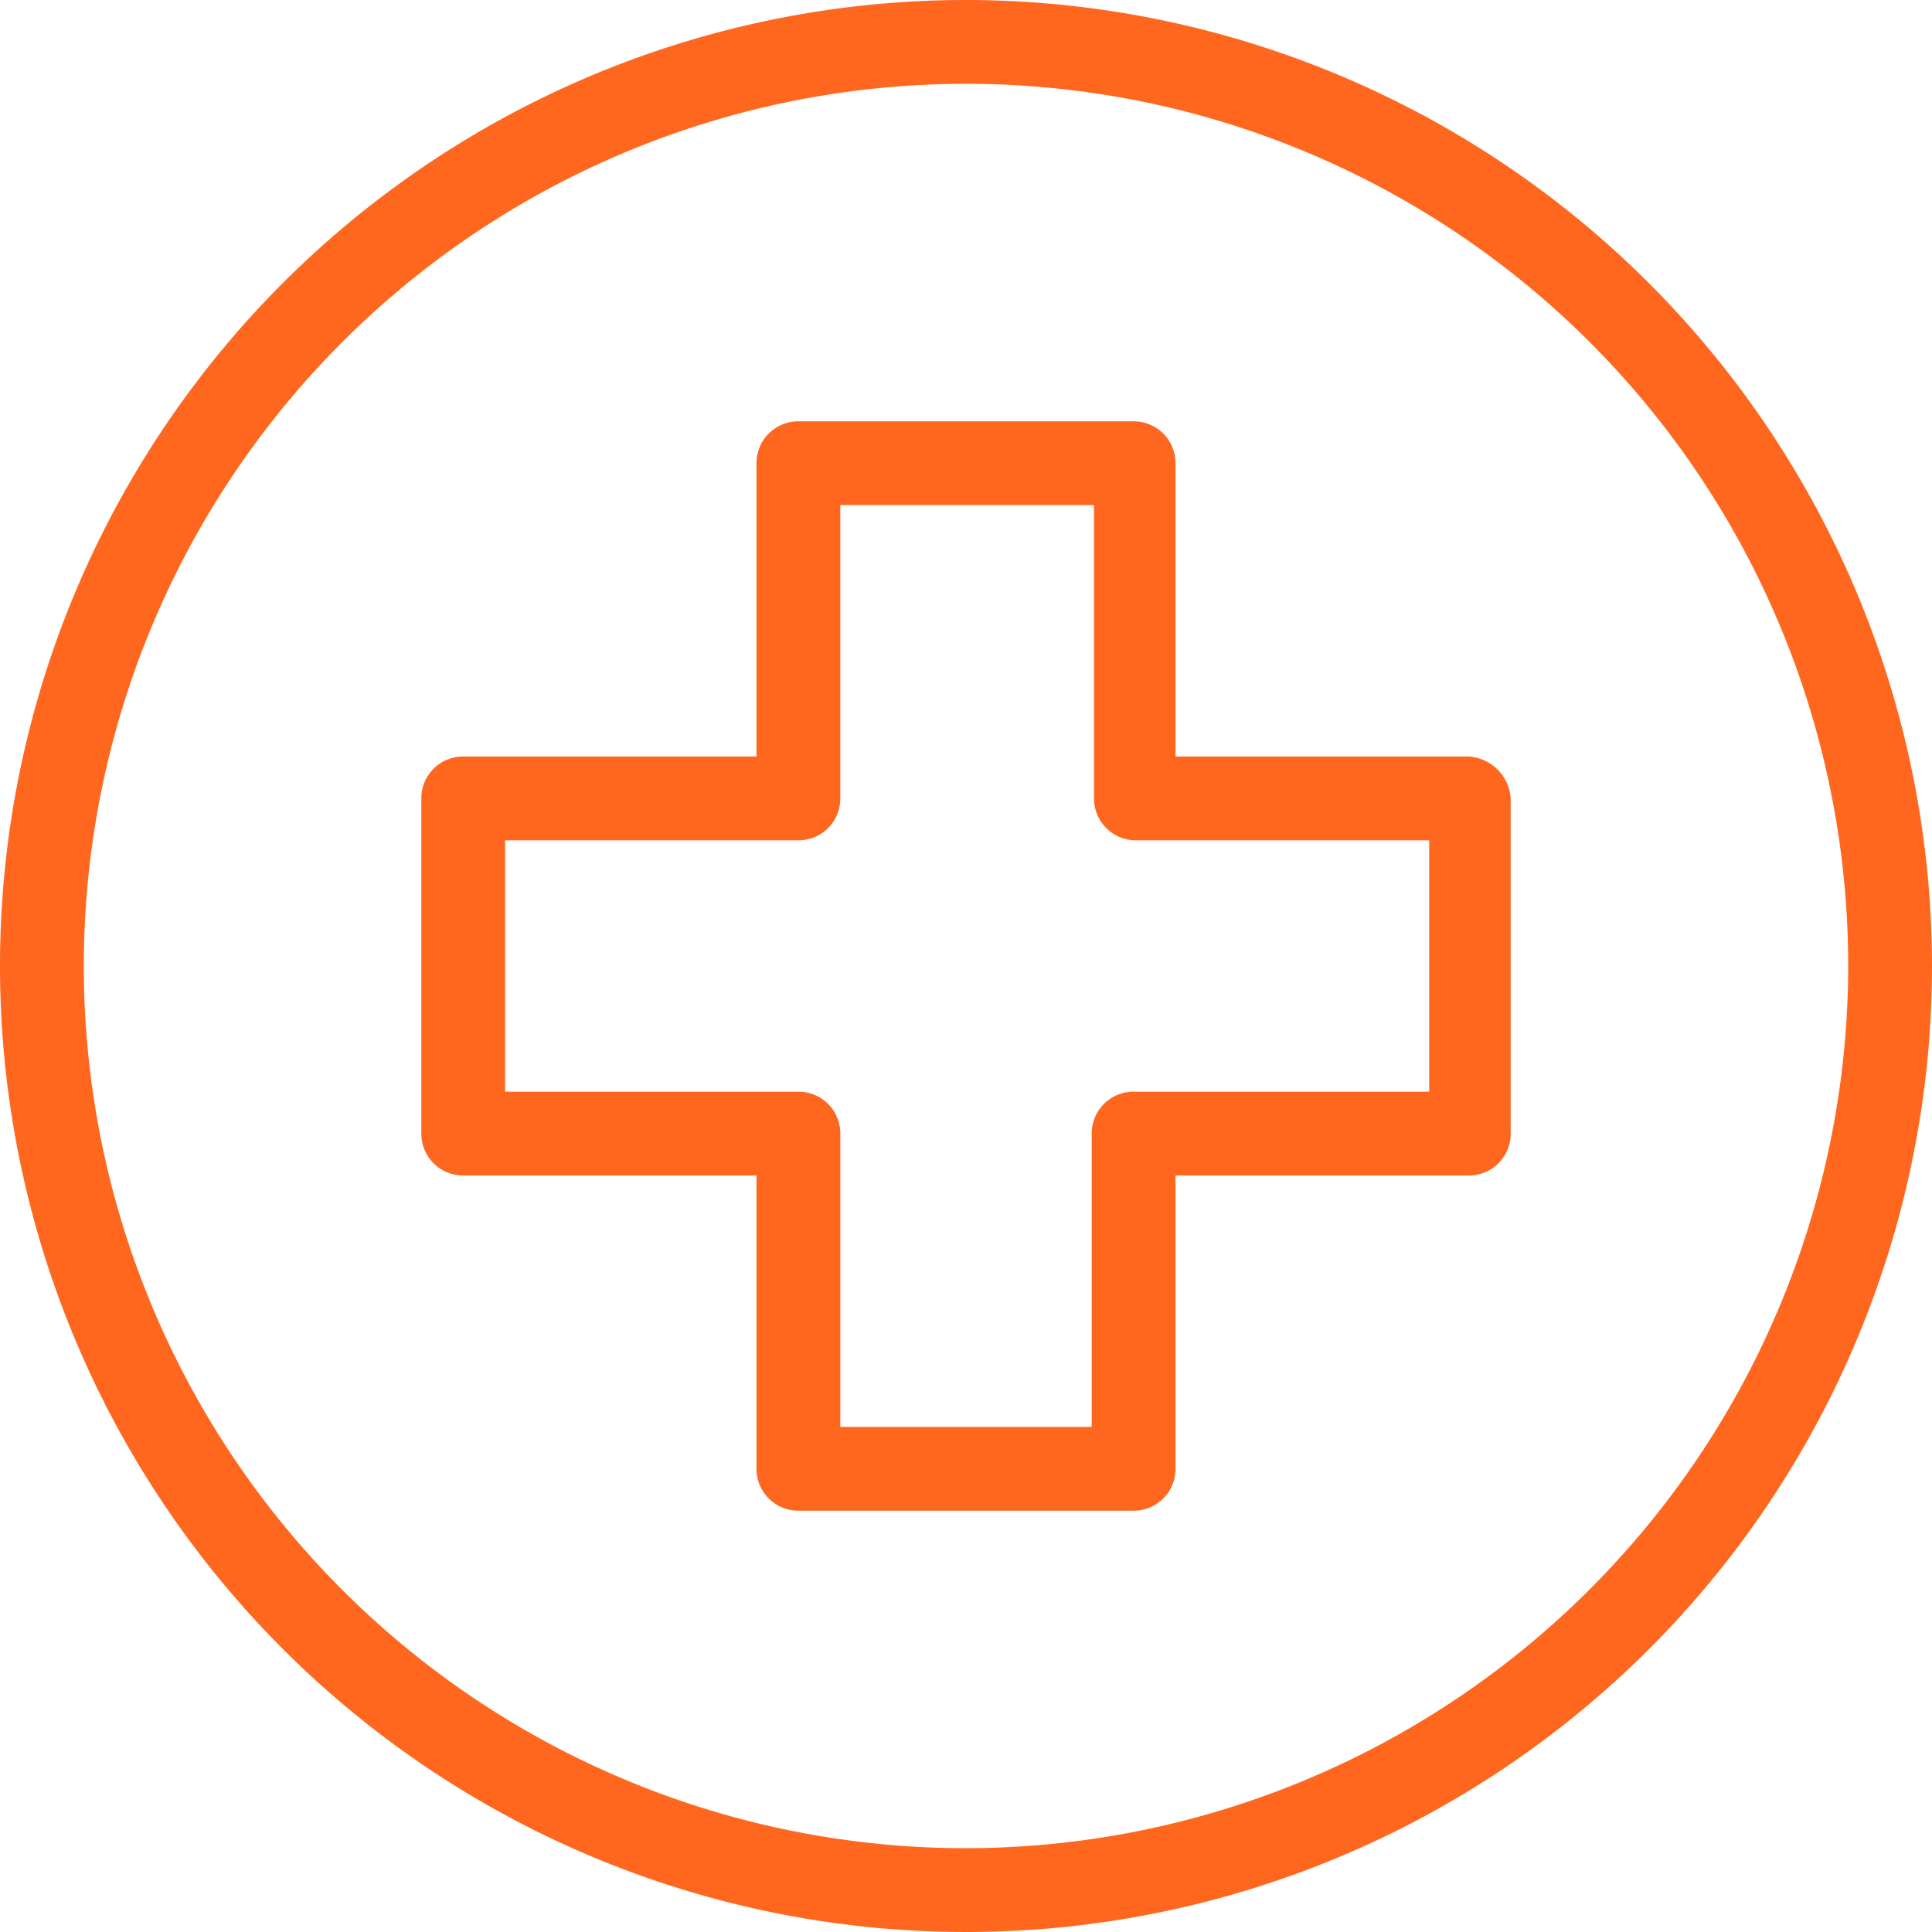 <svg xmlns="http://www.w3.org/2000/svg" xmlns:xlink="http://www.w3.org/1999/xlink" width="104" height="104" viewBox="0 0 104 104">
  <defs>
    <clipPath id="clip-path">
      <rect id="Rectangle_28" data-name="Rectangle 28" width="104" height="104" transform="translate(1065 2263)" fill="#fff" stroke="#707070" stroke-width="1"/>
    </clipPath>
  </defs>
  <g id="Mask_Group_3" data-name="Mask Group 3" transform="translate(-1065 -2263)" clip-path="url(#clip-path)">
    <g id="hospital" transform="translate(1065 2263)">
      <g id="Group_13" data-name="Group 13">
        <g id="Group_12" data-name="Group 12">
          <path id="Path_11" data-name="Path 11" d="M52,0a52,52,0,1,0,52,52A52.032,52.032,0,0,0,52,0Zm0,99.489A47.489,47.489,0,1,1,99.489,52,47.54,47.54,0,0,1,52,99.489Z" fill="#ff671f"/>
        </g>
      </g>
      <g id="Group_15" data-name="Group 15">
        <g id="Group_14" data-name="Group 14">
          <path id="Path_12" data-name="Path 12" d="M79.065,40.723H63.277V24.935a2.246,2.246,0,0,0-2.255-2.255H42.978a2.246,2.246,0,0,0-2.255,2.255V40.723H24.935a2.246,2.246,0,0,0-2.255,2.255V61.022a2.246,2.246,0,0,0,2.255,2.255H40.723V79.065a2.246,2.246,0,0,0,2.255,2.255H61.022a2.246,2.246,0,0,0,2.255-2.255V63.277H79.065a2.246,2.246,0,0,0,2.255-2.255V42.978A2.423,2.423,0,0,0,79.065,40.723Zm-2.13,18.043H61.022a2.246,2.246,0,0,0-2.255,2.255V76.81H45.234V61.022a2.246,2.246,0,0,0-2.255-2.255H27.19V45.234H42.978a2.246,2.246,0,0,0,2.255-2.255V27.19H58.892V42.978a2.246,2.246,0,0,0,2.255,2.255H76.935Z" fill="#ff671f"/>
        </g>
      </g>
    </g>
  </g>
</svg>
